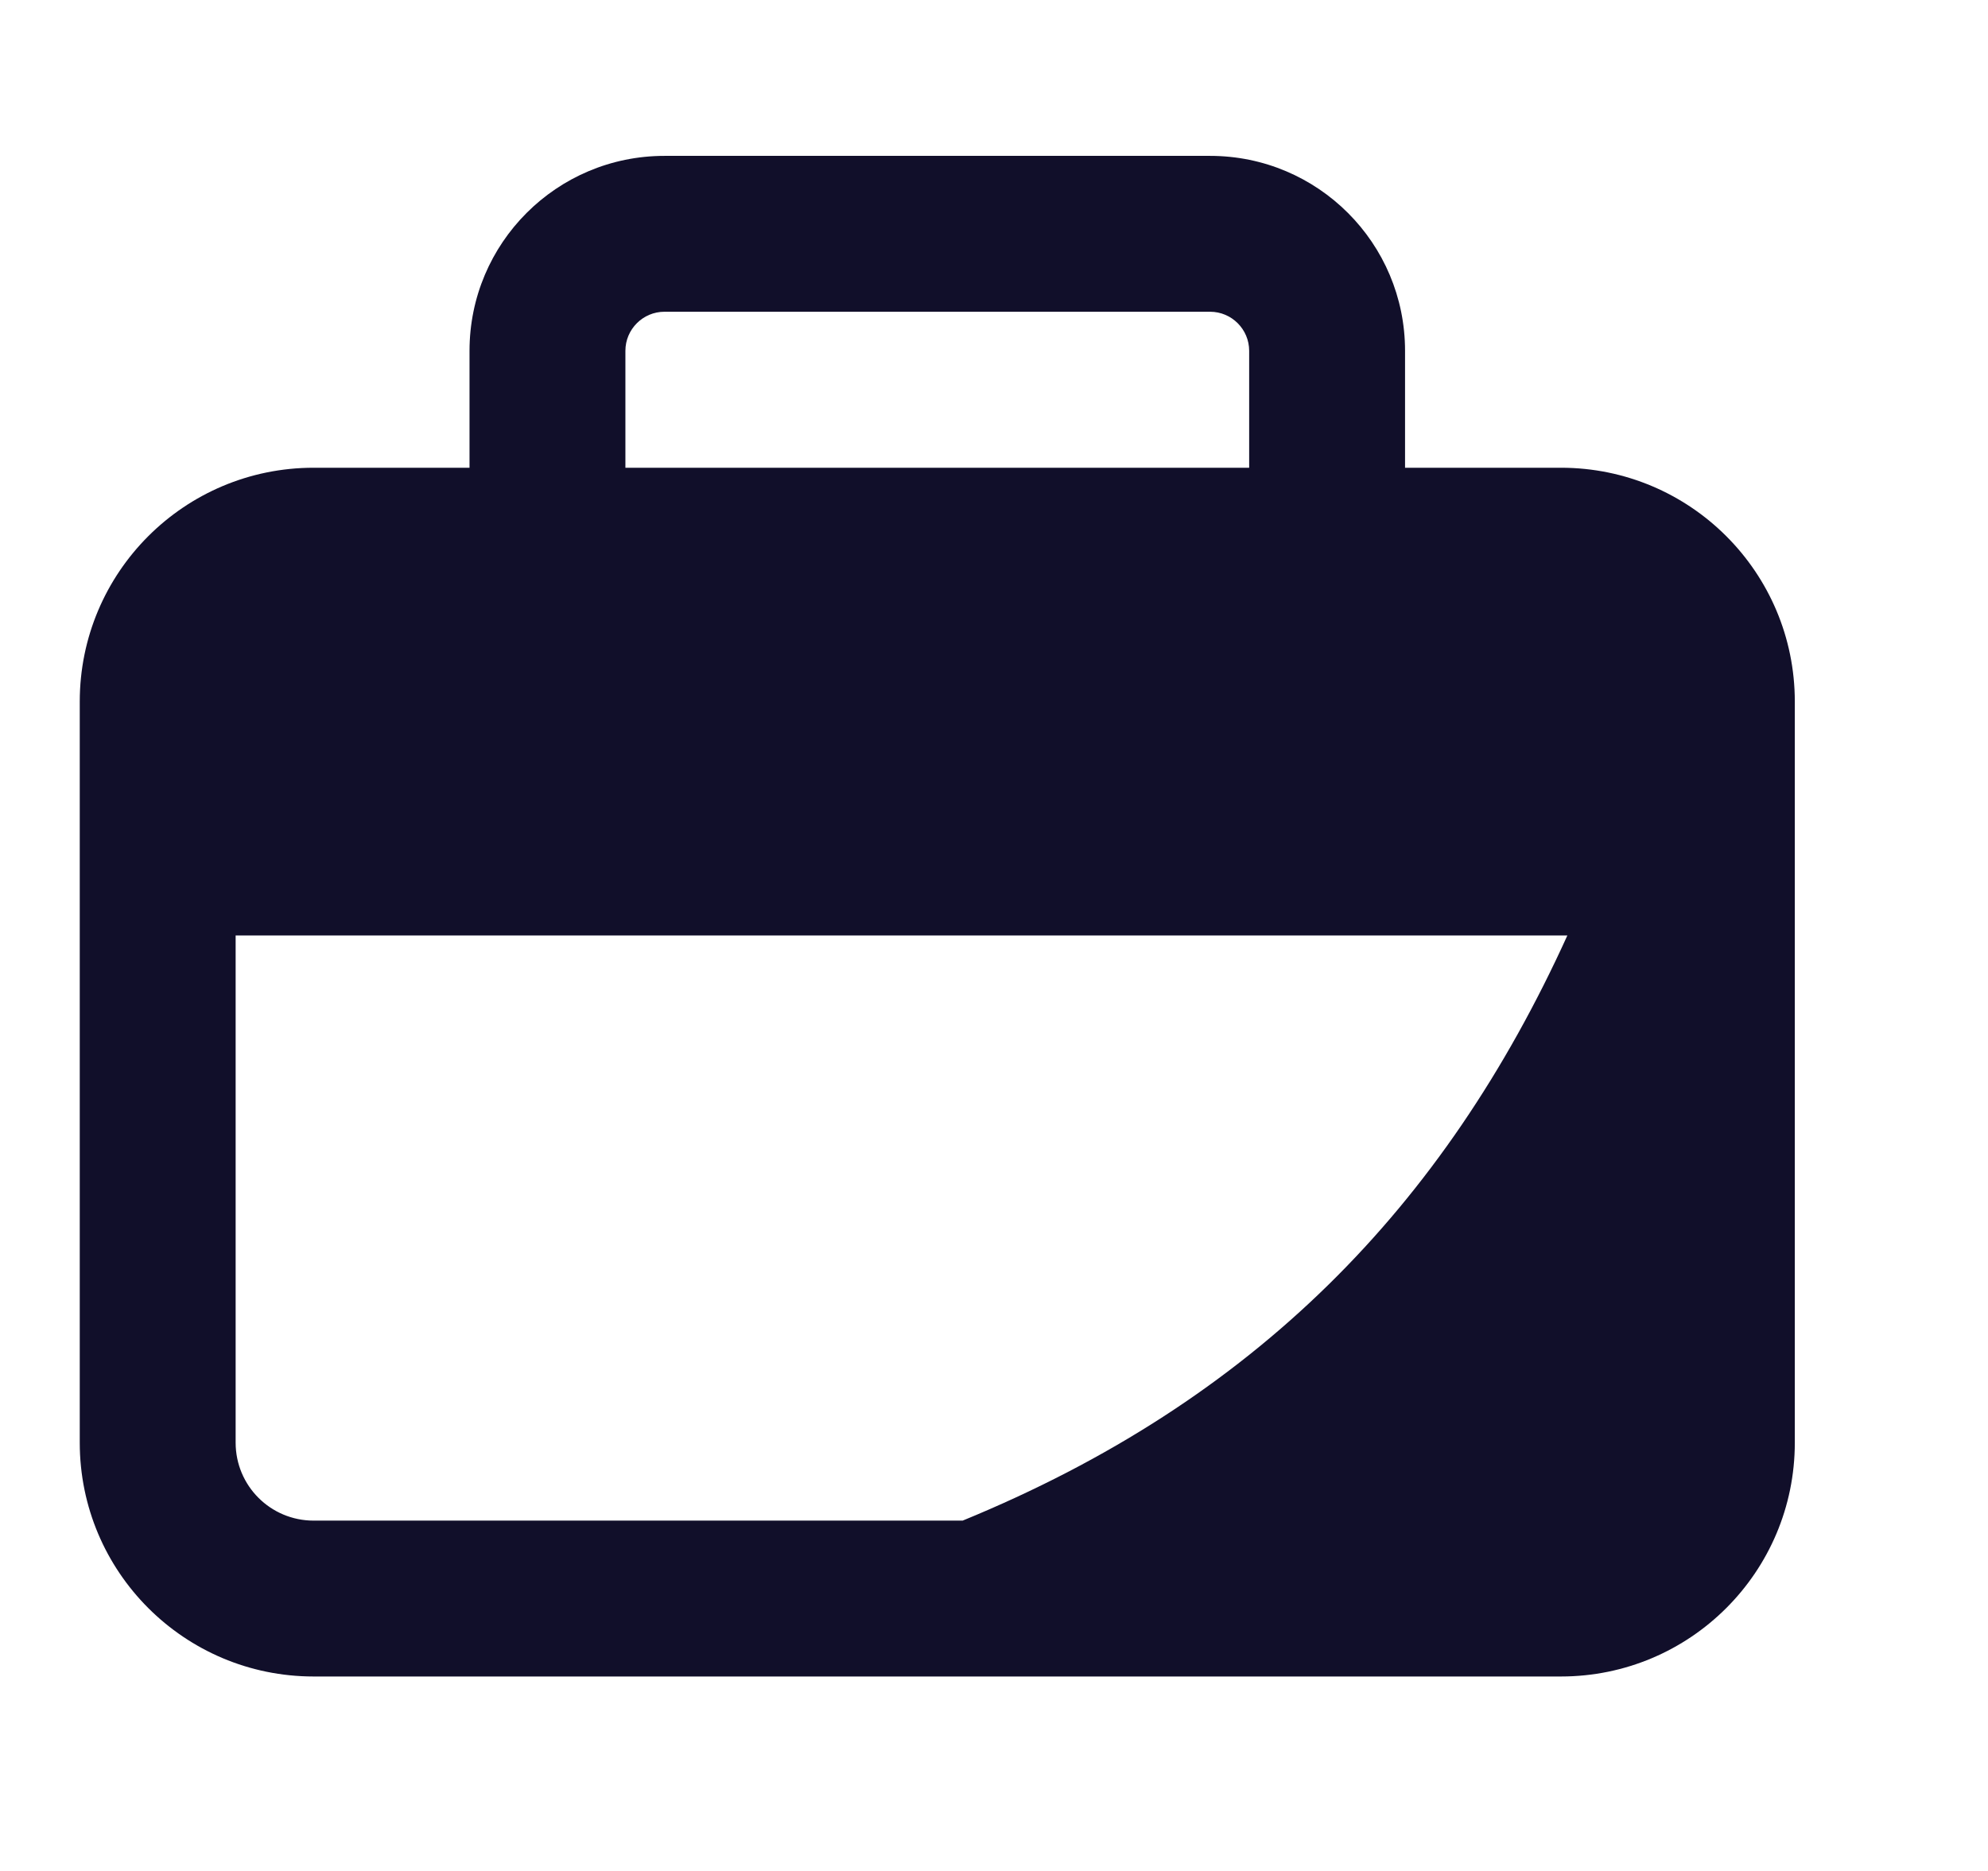 <svg width="17" height="16" viewBox="0 0 17 16" fill="none" xmlns="http://www.w3.org/2000/svg">
    <g clip-path="url(#clip0_752_11635)">
        <path fill-rule="evenodd" clip-rule="evenodd"
            d="M4.015 4V3C4.015 2.079 4.761 1.333 5.682 1.333H10.348C11.269 1.333 12.015 2.079 12.015 3V4H13.348C14.453 4 15.348 4.895 15.348 6V12.337C15.348 13.442 14.453 14.337 13.348 14.337H2.682C1.577 14.337 0.682 13.442 0.682 12.337V6C0.682 4.895 1.577 4 2.682 4H4.015ZM5.682 2.666H10.348C10.532 2.666 10.682 2.816 10.682 3V4H5.348V3C5.348 2.816 5.498 2.666 5.682 2.666ZM2.015 8V12.337C2.015 12.706 2.313 13.004 2.682 13.004H8.232C10.726 11.981 12.347 10.324 13.403 8H2.015Z"
            fill="#110F2A" />
    </g>
    <defs>
        <clipPath id="clip0_752_11635">
            <rect width="16" height="16" fill="white" transform="translate(0.016)" />
        </clipPath>
    </defs>
</svg>
    